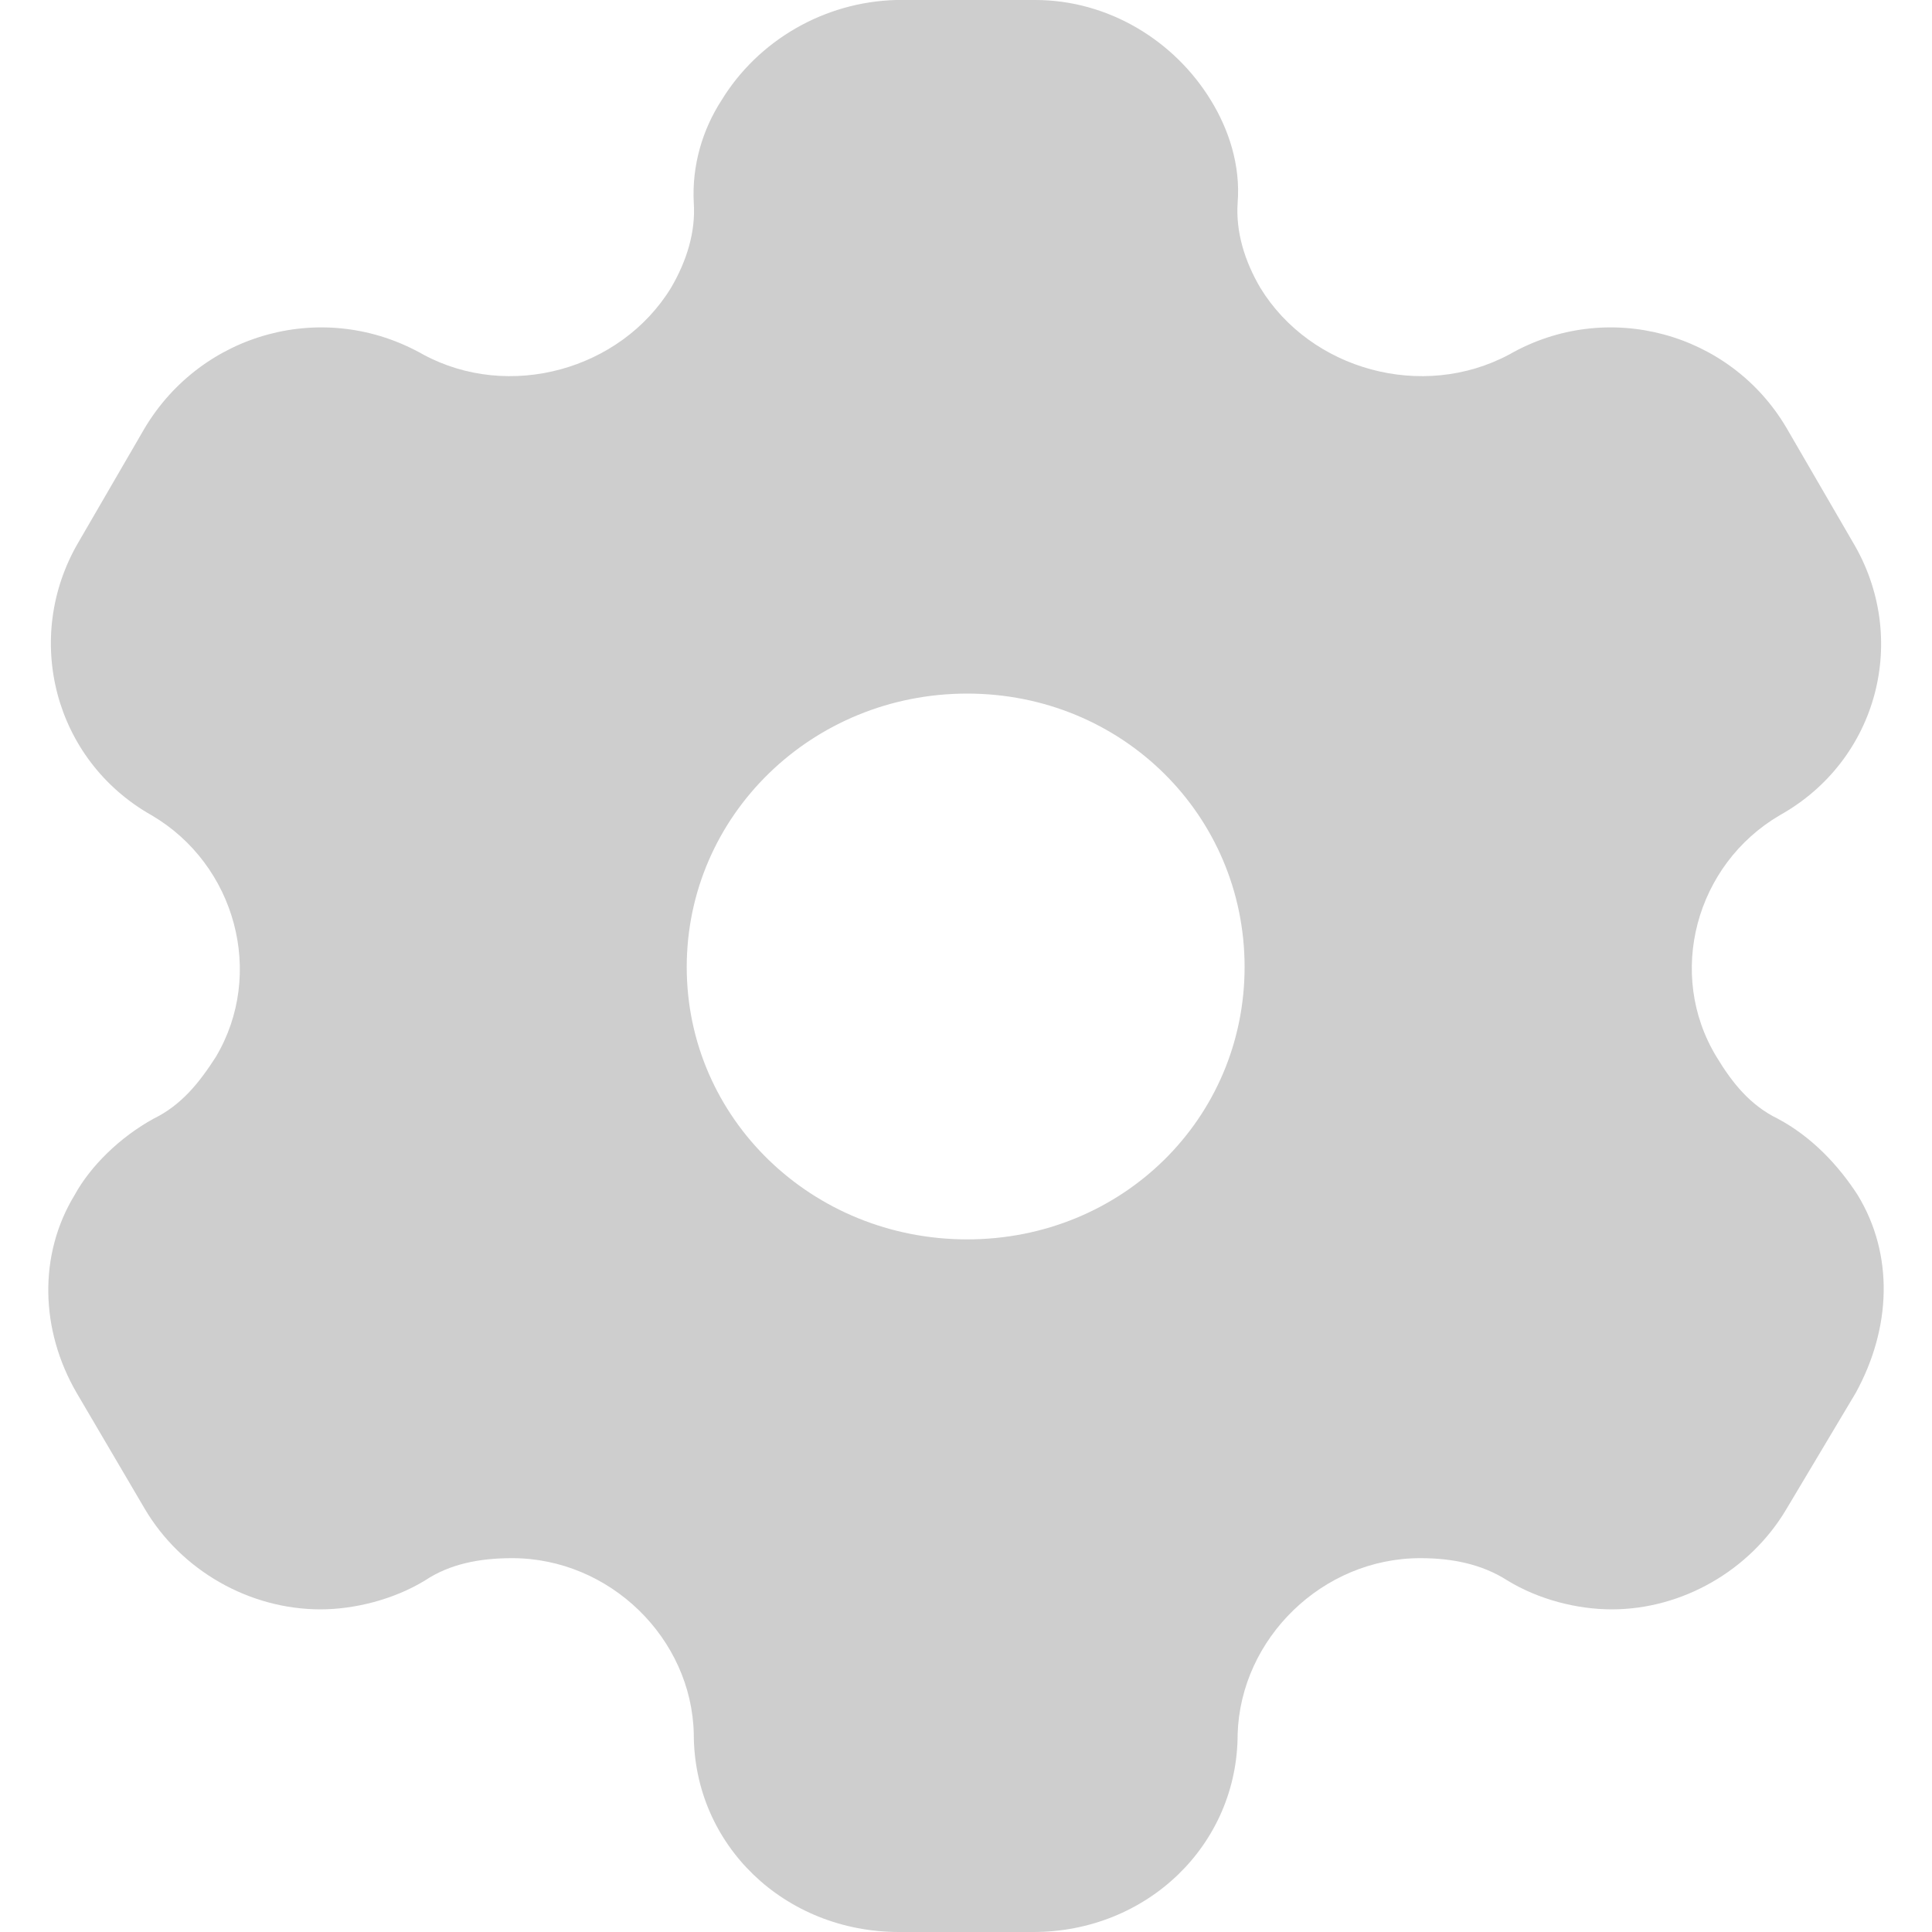 <svg width="20" height="20" viewBox="0 0 20 20" fill="none" xmlns="http://www.w3.org/2000/svg">
<path d="M10.717 0C11.473 0 12.158 0.42 12.536 1.04C12.72 1.34 12.843 1.71 12.812 2.1C12.792 2.4 12.883 2.7 13.047 2.98C13.568 3.83 14.724 4.15 15.623 3.67C16.635 3.09 17.912 3.44 18.494 4.43L19.179 5.61C19.771 6.6 19.445 7.87 18.423 8.44C17.554 8.95 17.247 10.081 17.769 10.94C17.932 11.21 18.116 11.44 18.402 11.58C18.76 11.77 19.036 12.07 19.23 12.37C19.608 12.99 19.578 13.75 19.21 14.42L18.494 15.62C18.116 16.26 17.411 16.66 16.686 16.66C16.328 16.66 15.93 16.56 15.603 16.36C15.337 16.19 15.03 16.13 14.703 16.13C13.691 16.13 12.843 16.96 12.812 17.95C12.812 19.1 11.872 20 10.697 20H9.307C8.121 20 7.182 19.1 7.182 17.95C7.161 16.96 6.313 16.13 5.301 16.13C4.964 16.13 4.657 16.19 4.401 16.36C4.074 16.56 3.666 16.66 3.318 16.66C2.583 16.66 1.877 16.26 1.499 15.62L0.794 14.42C0.416 13.77 0.395 12.99 0.773 12.37C0.937 12.07 1.244 11.77 1.591 11.58C1.877 11.44 2.062 11.21 2.235 10.94C2.746 10.08 2.439 8.95 1.57 8.44C0.559 7.87 0.232 6.6 0.814 5.61L1.499 4.43C2.092 3.44 3.359 3.09 4.381 3.67C5.27 4.15 6.425 3.83 6.946 2.98C7.11 2.7 7.202 2.4 7.182 2.1C7.161 1.71 7.274 1.34 7.468 1.04C7.846 0.42 8.53 0.02 9.276 0H10.717ZM10.012 7.18C8.408 7.18 7.11 8.44 7.109 10.01C7.109 11.58 8.407 12.83 10.012 12.83C11.616 12.83 12.884 11.58 12.884 10.01C12.884 8.44 11.616 7.18 10.012 7.18Z" fill="#CECECE"/>
</svg>
